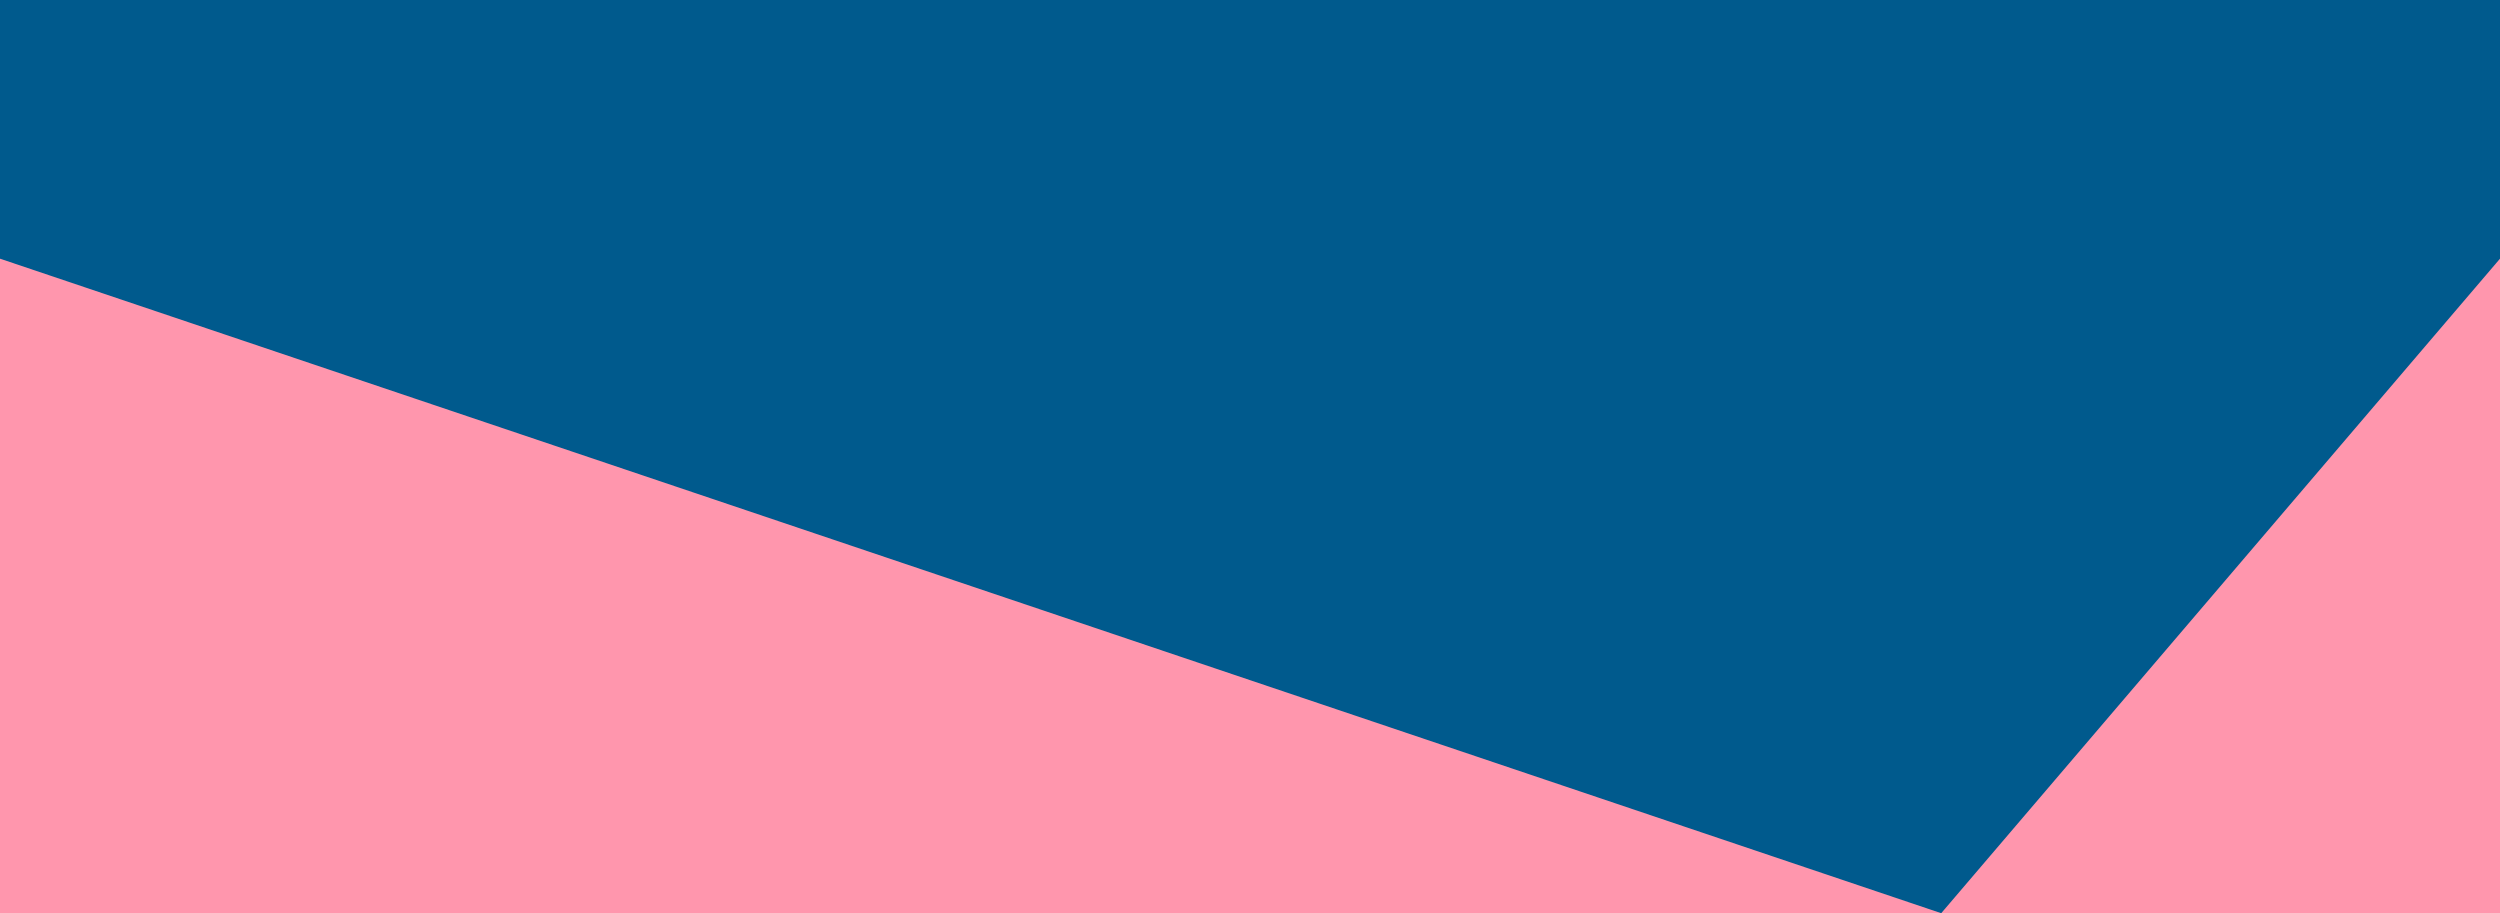 <svg width="1440" height="526" viewBox="0 0 1440 526" fill="none" xmlns="http://www.w3.org/2000/svg">
<rect x="0" y="0" width="1440" height="526" fill="#808080" stroke="none"/>
<g clip-path="url(#clip0_53:2)">
<rect width="1440" height="526" fill="white"/>
<rect width="1474" height="526" fill="#005A8D"/>
<path d="M0 149L1118.14 526L1440 149V526H0V149Z" fill="#FF96AD"/>
</g>
<defs>
<clipPath id="clip0_53:2">
<rect width="1440" height="526" fill="white"/>
</clipPath>
</defs>
</svg>
